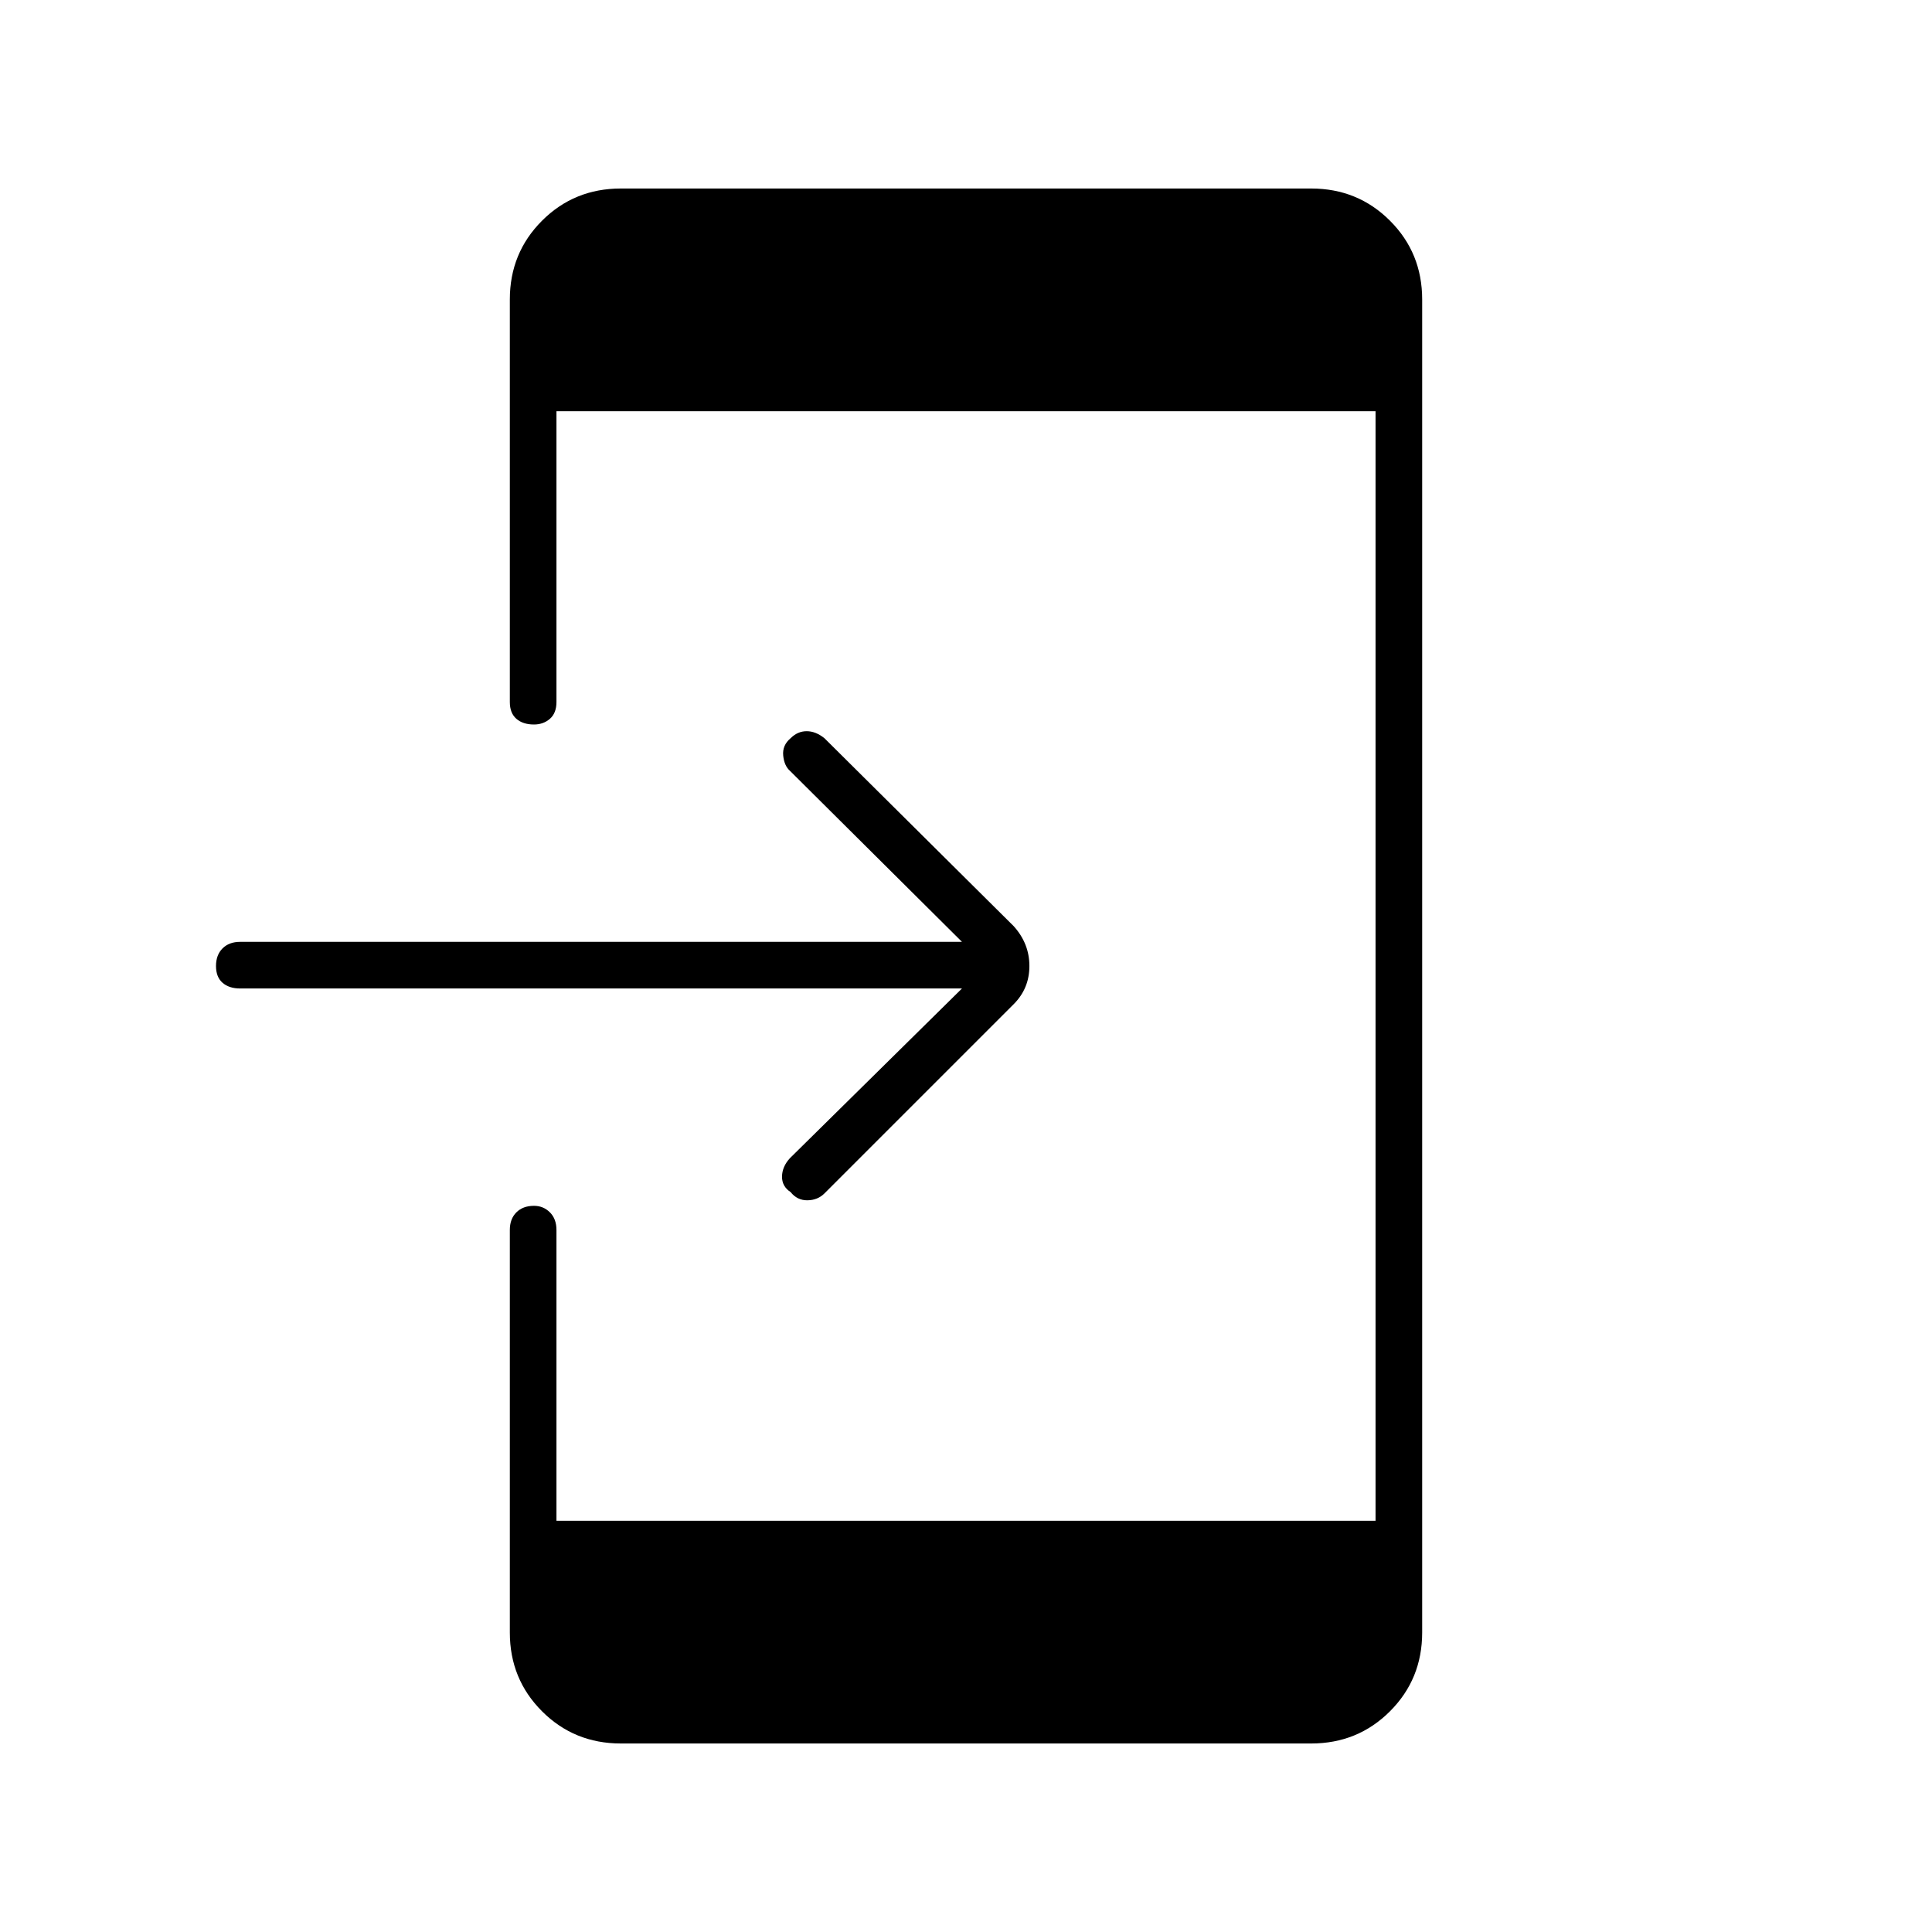 <svg xmlns="http://www.w3.org/2000/svg" height="40" viewBox="0 -960 960 960" width="40"><path d="M478-468.83H119.33q-5.5 0-8.75-2.84-3.25-2.83-3.25-8.33t3.25-8.75q3.25-3.25 8.75-3.25H478l-85.5-85q-2.83-2.5-3.33-7.58-.5-5.09 3.66-8.59 3.5-3.5 8-3.5t8.84 3.5l94 93.34q7.83 8.66 7.83 19.83 0 11.17-7.83 19l-94 94q-3.34 3.33-8.42 3.42-5.08.08-8.42-4.09-4.33-2.83-4.25-7.75.09-4.91 3.92-9.08l85.5-84.33ZM308.5-93.67q-23.17 0-39.17-16t-16-39.16v-200q0-5.5 3.25-8.75t8.75-3.25q4.67 0 7.92 3.25t3.25 8.75v144.5h407v-551.34h-407v144.5q0 5.5-3.25 8.34Q270-600 265.33-600q-5.5 0-8.75-2.83-3.25-2.84-3.25-8.34v-200q0-23.16 16-39.16 16-16 39.17-16h343q23.17 0 39.17 16t16 39.16v662.34q0 23.16-16 39.16-16 16-39.17 16h-343Z"/></svg>
